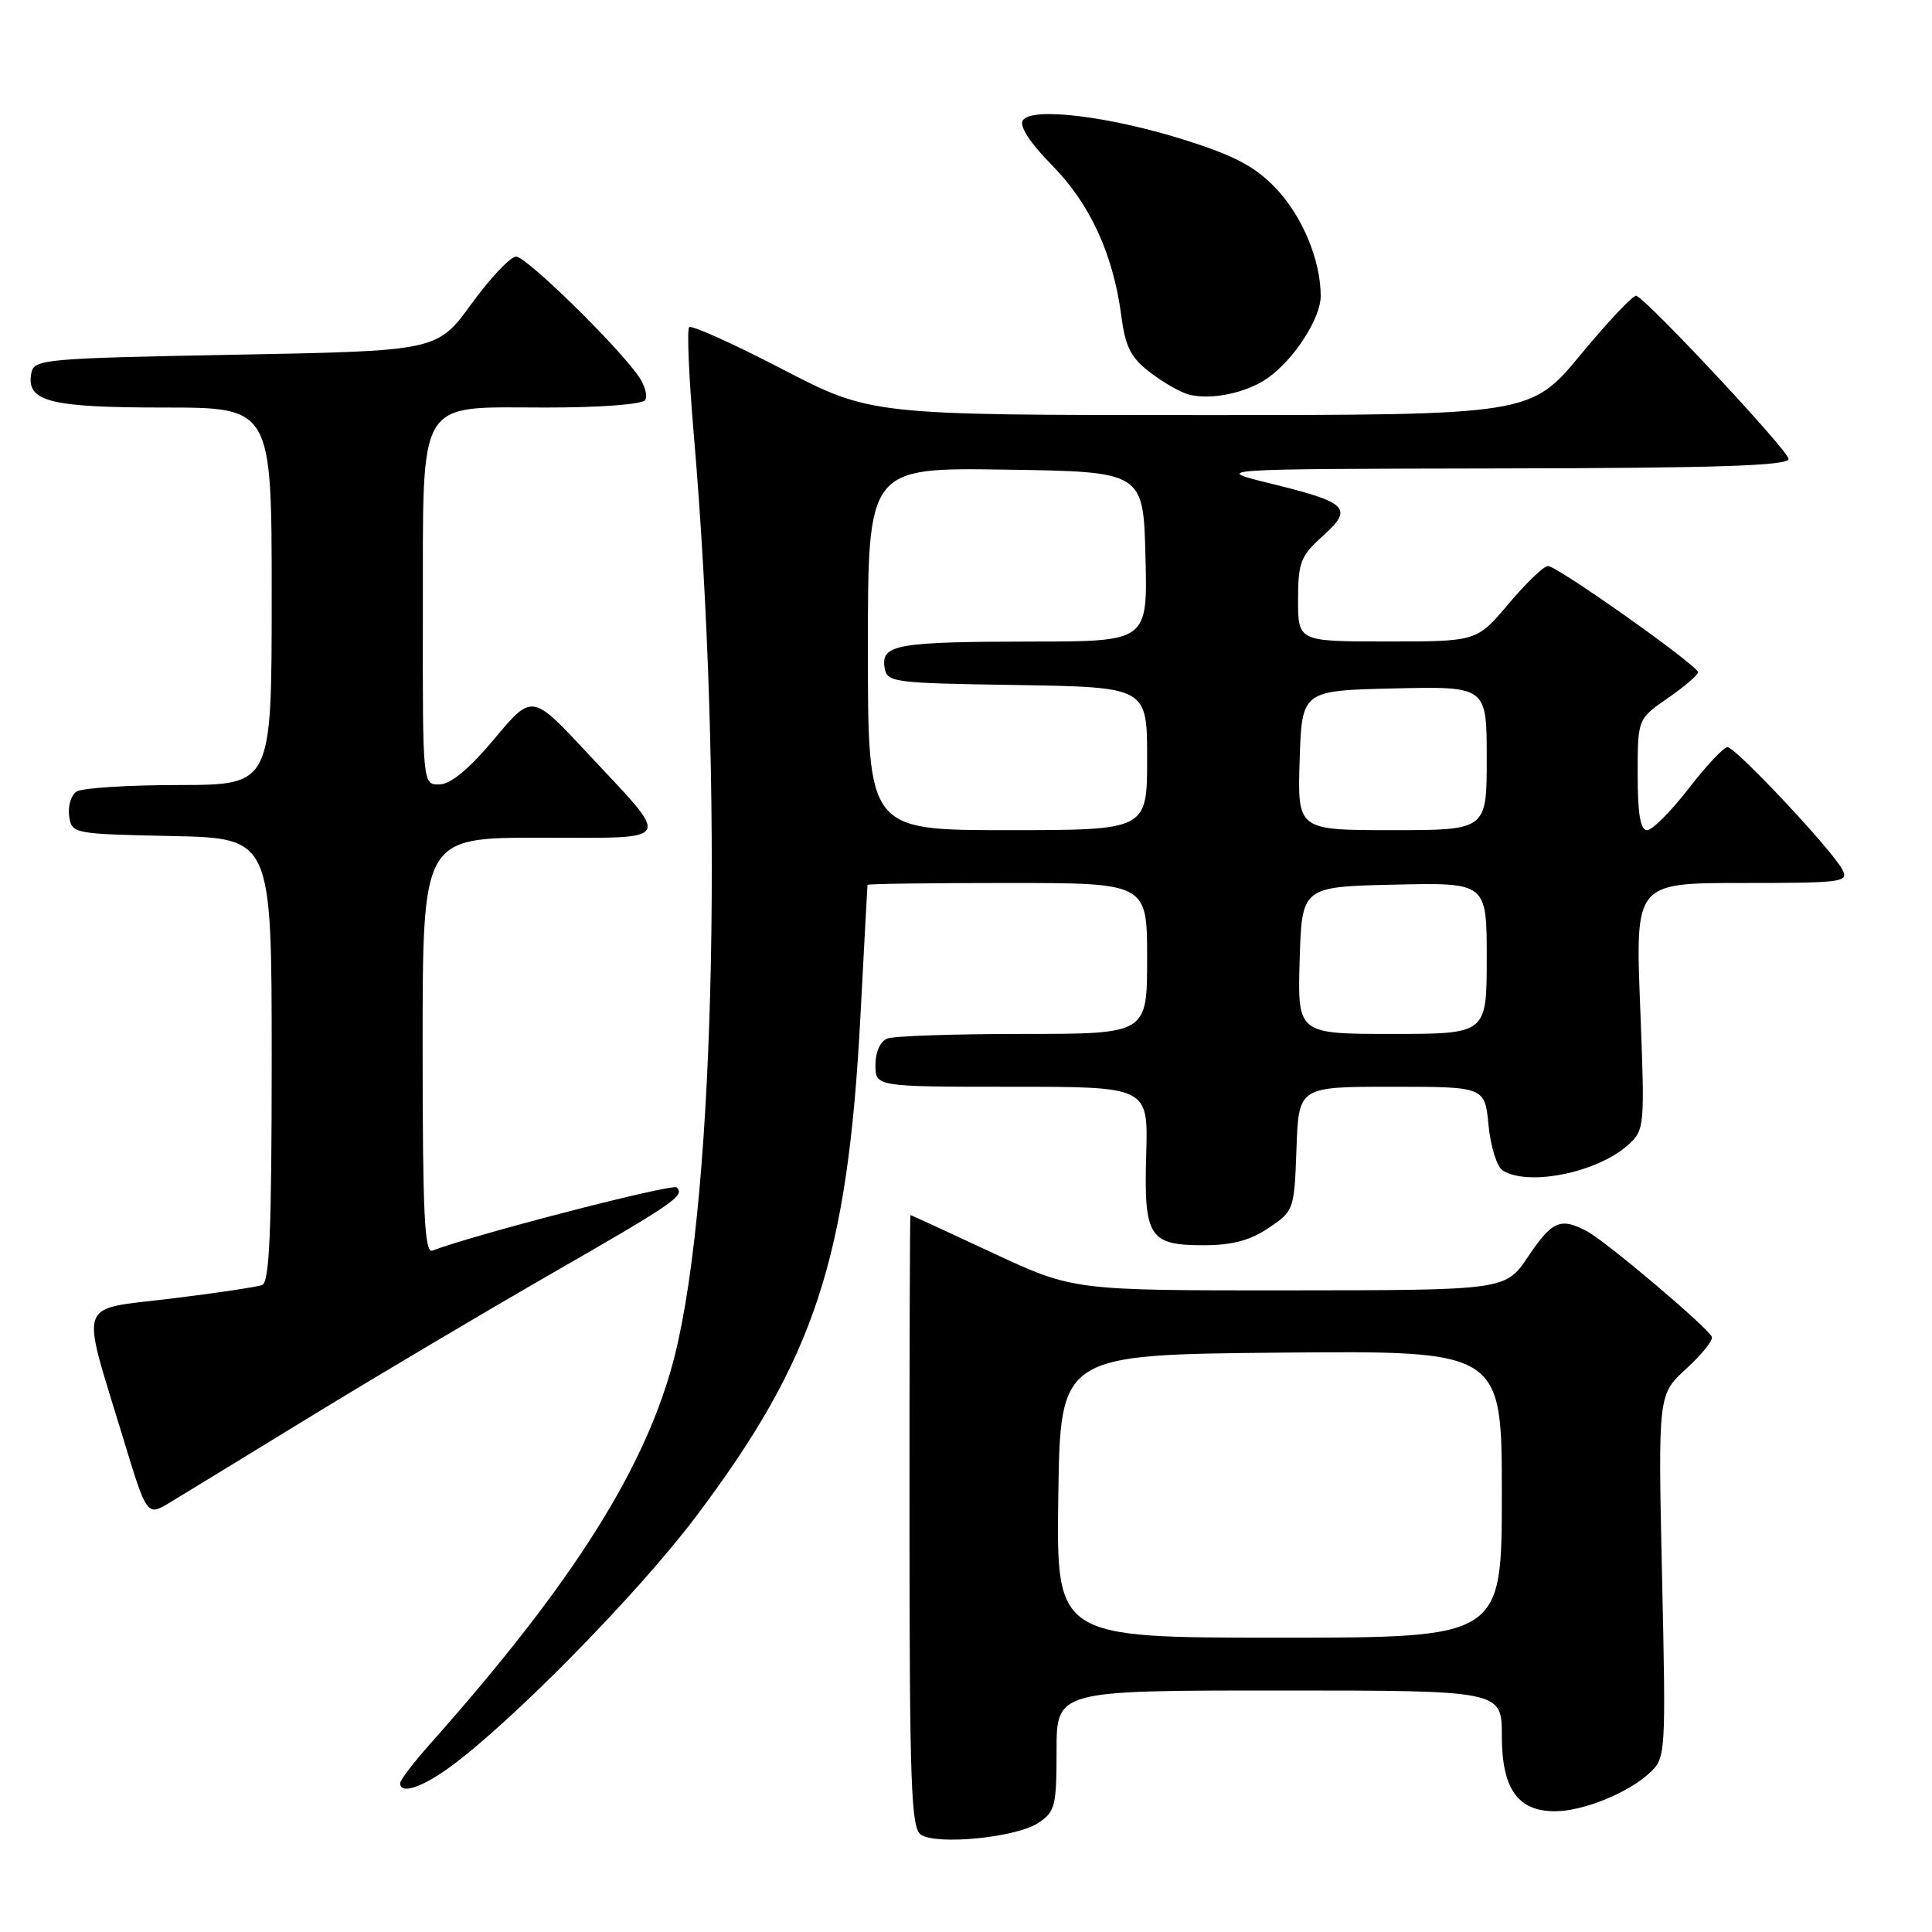 <?xml version="1.0" encoding="UTF-8" standalone="no"?>
<!DOCTYPE svg PUBLIC "-//W3C//DTD SVG 1.1//EN" "http://www.w3.org/Graphics/SVG/1.1/DTD/svg11.dtd" >
<svg xmlns="http://www.w3.org/2000/svg" xmlns:xlink="http://www.w3.org/1999/xlink" version="1.1" viewBox="0 0 256 256">
 <g >
 <path fill="currentColor"
d=" M 137.54 241.57 C 139.81 240.08 140.00 239.35 140.00 231.98 C 140.00 224.00 140.00 224.00 169.50 224.00 C 199.00 224.00 199.00 224.00 199.00 230.00 C 199.00 237.01 201.10 240.00 206.03 240.00 C 209.78 240.00 215.76 237.57 218.62 234.89 C 220.72 232.91 220.75 232.46 220.23 208.83 C 219.70 184.79 219.70 184.79 223.43 181.37 C 225.48 179.50 227.01 177.59 226.83 177.15 C 226.35 175.94 212.86 164.53 210.32 163.17 C 206.79 161.28 205.67 161.76 202.50 166.48 C 199.50 170.96 199.50 170.96 170.85 170.98 C 142.21 171.00 142.21 171.00 131.50 166.00 C 125.61 163.25 120.72 161.00 120.64 161.00 C 120.56 161.00 120.50 179.24 120.51 201.54 C 120.52 236.31 120.73 242.23 122.01 243.10 C 124.12 244.52 134.60 243.49 137.54 241.57 Z  M 59.60 234.16 C 67.77 228.21 84.45 211.24 92.12 201.08 C 107.98 180.06 112.33 166.83 114.02 134.50 C 114.51 125.15 114.93 117.39 114.95 117.25 C 114.98 117.11 123.33 117.00 133.50 117.00 C 152.00 117.00 152.00 117.00 152.00 127.00 C 152.00 137.00 152.00 137.00 135.58 137.00 C 126.55 137.00 118.45 137.27 117.58 137.61 C 116.64 137.97 116.00 139.39 116.00 141.11 C 116.00 144.00 116.00 144.00 134.07 144.00 C 152.14 144.00 152.14 144.00 151.88 152.92 C 151.56 163.91 152.24 165.00 159.47 165.00 C 163.26 165.00 165.64 164.37 168.10 162.71 C 171.45 160.46 171.50 160.31 171.79 152.21 C 172.08 144.00 172.08 144.00 184.41 144.00 C 196.75 144.00 196.75 144.00 197.24 149.11 C 197.51 151.92 198.35 154.61 199.11 155.09 C 202.51 157.24 211.68 155.37 215.74 151.70 C 217.93 149.71 217.96 149.38 217.33 133.34 C 216.69 117.00 216.69 117.00 230.88 117.00 C 244.24 117.00 245.01 116.89 244.11 115.20 C 242.69 112.55 229.97 99.00 228.90 99.00 C 228.40 99.00 226.08 101.47 223.74 104.50 C 221.41 107.52 218.94 109.99 218.25 110.00 C 217.36 110.00 217.00 107.86 217.00 102.64 C 217.00 95.27 217.00 95.27 221.00 92.50 C 223.20 90.98 225.00 89.44 225.00 89.08 C 225.00 88.20 206.35 75.00 205.11 75.00 C 204.56 75.00 202.22 77.25 199.90 80.00 C 195.69 85.00 195.69 85.00 183.84 85.00 C 172.00 85.00 172.00 85.00 172.00 79.49 C 172.00 74.53 172.33 73.68 175.25 71.05 C 179.38 67.34 178.66 66.60 168.48 64.10 C 160.50 62.14 160.50 62.14 198.75 62.07 C 227.62 62.02 237.00 61.71 237.00 60.81 C 237.00 59.76 218.54 39.98 216.83 39.19 C 216.46 39.02 213.15 42.51 209.49 46.94 C 202.82 55.00 202.82 55.00 159.10 55.00 C 115.39 55.00 115.39 55.00 103.63 48.90 C 97.16 45.54 91.62 43.05 91.32 43.35 C 91.01 43.65 91.28 49.89 91.90 57.20 C 95.91 103.84 94.82 157.89 89.44 179.50 C 85.79 194.16 76.06 209.63 57.06 231.00 C 54.86 233.47 53.05 235.84 53.03 236.25 C 52.97 237.81 55.84 236.90 59.60 234.16 Z  M 41.25 187.64 C 49.91 182.34 64.09 173.93 72.75 168.95 C 89.42 159.37 90.77 158.44 89.67 157.34 C 89.12 156.79 62.86 163.58 57.31 165.71 C 56.25 166.12 56.00 160.92 56.00 138.61 C 56.00 111.00 56.00 111.00 71.54 111.00 C 89.64 111.00 89.14 111.91 77.76 99.71 C 70.50 91.92 70.50 91.92 65.50 97.91 C 62.19 101.86 59.74 103.91 58.25 103.94 C 56.00 104.00 56.00 104.00 56.03 81.25 C 56.08 52.20 55.00 54.00 72.35 54.00 C 79.61 54.00 85.14 53.58 85.50 53.00 C 85.84 52.45 85.44 51.04 84.62 49.86 C 81.70 45.69 69.73 34.00 68.39 34.00 C 67.64 34.00 64.98 36.81 62.48 40.25 C 57.93 46.50 57.93 46.50 31.23 47.00 C 5.83 47.48 4.51 47.59 4.15 49.43 C 3.43 53.20 6.51 54.00 21.69 54.00 C 36.00 54.00 36.00 54.00 36.00 79.00 C 36.00 104.00 36.00 104.00 23.75 104.02 C 17.01 104.02 10.90 104.41 10.16 104.88 C 9.43 105.34 8.98 106.80 9.16 108.11 C 9.50 110.48 9.64 110.50 22.75 110.78 C 36.00 111.06 36.00 111.06 36.00 140.42 C 36.00 163.08 35.71 169.90 34.74 170.27 C 34.05 170.53 28.61 171.35 22.66 172.07 C 10.06 173.61 10.66 171.94 16.21 190.21 C 19.46 200.93 19.46 200.93 22.48 199.11 C 24.14 198.10 32.59 192.95 41.25 187.64 Z  M 168.00 50.08 C 171.49 47.61 175.00 42.17 175.00 39.22 C 175.00 34.47 172.56 28.62 169.04 24.93 C 166.29 22.06 163.59 20.63 157.01 18.55 C 146.92 15.38 136.65 14.14 135.52 15.96 C 135.05 16.73 136.50 18.95 139.40 21.90 C 144.44 27.02 147.49 33.64 148.58 41.85 C 149.12 45.99 149.85 47.41 152.41 49.36 C 154.14 50.69 156.45 52.00 157.53 52.28 C 160.50 53.05 165.20 52.06 168.00 50.08 Z  M 140.23 198.25 C 140.50 179.50 140.50 179.50 169.75 179.23 C 199.00 178.97 199.00 178.97 199.00 197.98 C 199.00 217.00 199.00 217.00 169.48 217.00 C 139.96 217.00 139.96 217.00 140.23 198.25 Z  M 172.21 127.25 C 172.50 117.50 172.50 117.50 184.75 117.22 C 197.00 116.94 197.00 116.94 197.00 126.97 C 197.00 137.00 197.00 137.00 184.46 137.00 C 171.93 137.00 171.93 137.00 172.21 127.25 Z  M 115.00 85.98 C 115.00 61.95 115.00 61.95 133.25 62.23 C 151.50 62.50 151.50 62.50 151.78 73.75 C 152.07 85.00 152.07 85.00 136.78 85.01 C 118.94 85.03 116.77 85.40 117.20 88.38 C 117.49 90.43 118.04 90.51 134.75 90.77 C 152.00 91.05 152.00 91.05 152.00 100.52 C 152.00 110.00 152.00 110.00 133.50 110.00 C 115.00 110.00 115.00 110.00 115.00 85.98 Z  M 172.21 100.75 C 172.50 91.50 172.50 91.50 184.75 91.22 C 197.00 90.94 197.00 90.94 197.00 100.47 C 197.00 110.00 197.00 110.00 184.46 110.00 C 171.92 110.00 171.92 110.00 172.21 100.75 Z "/>
</g>
</svg>